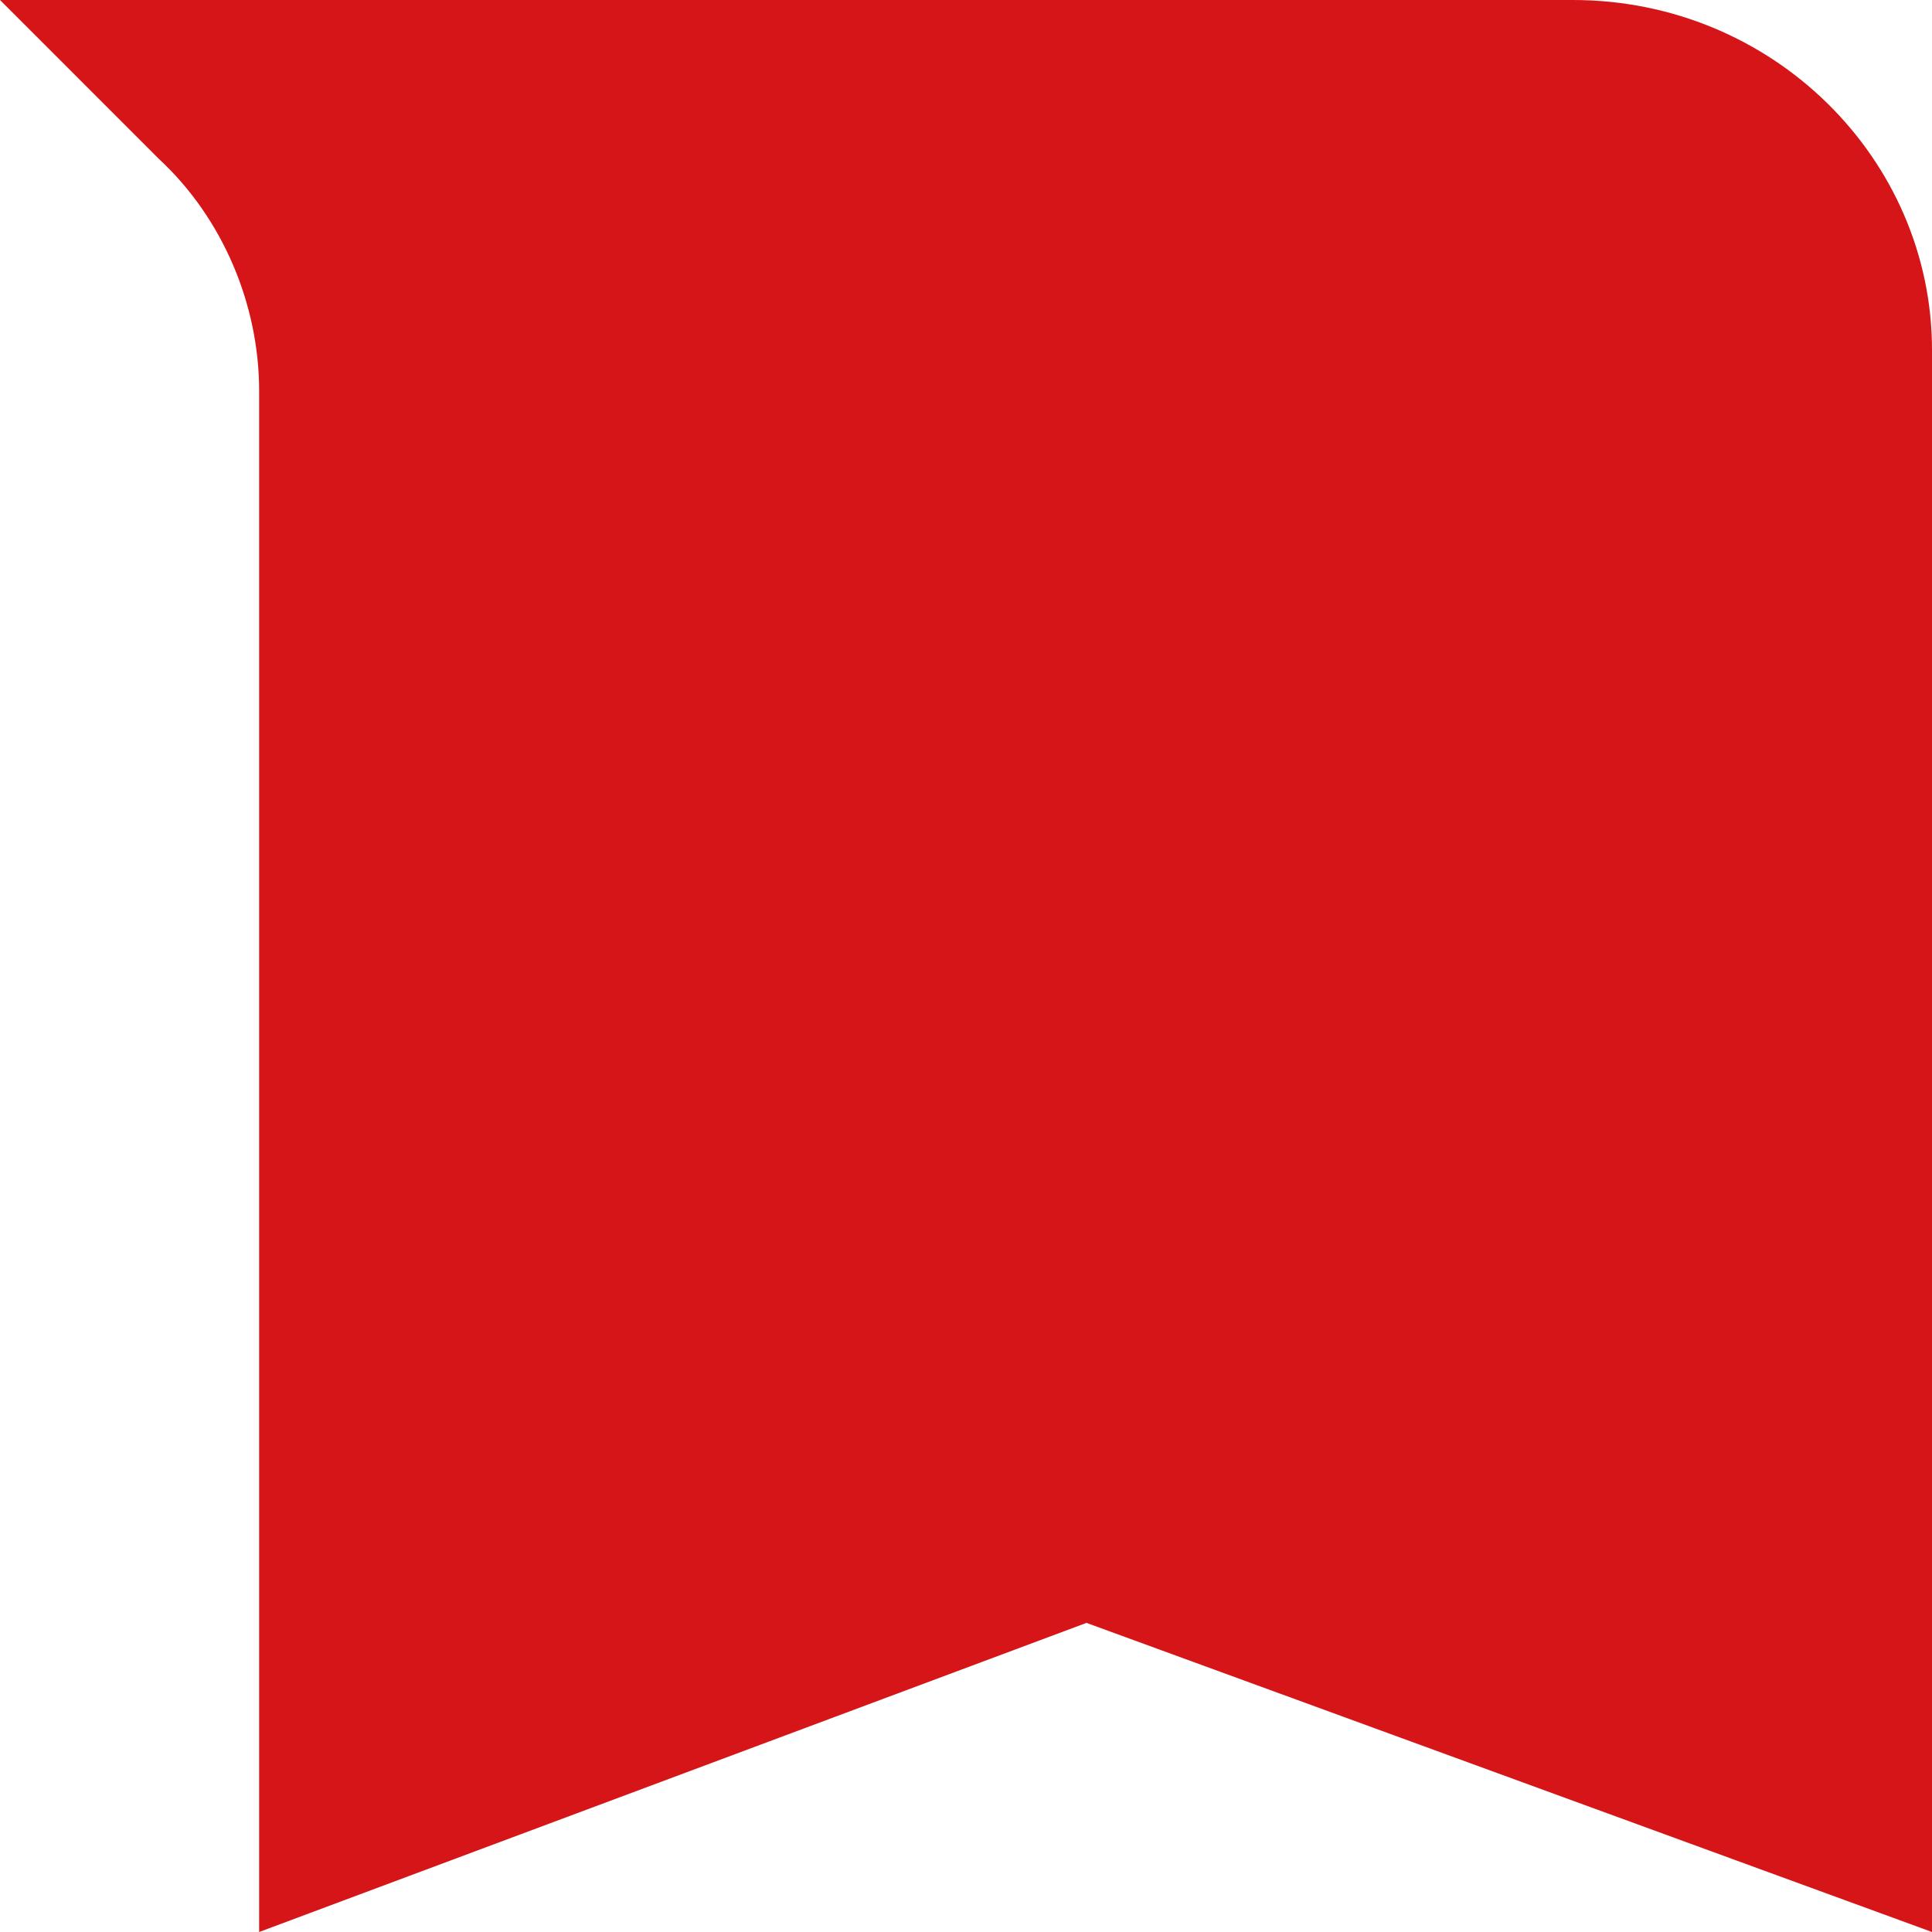 <svg xmlns="http://www.w3.org/2000/svg" width="45" height="45" viewBox="0 0 45 45">
    <path fill="#D61518" d="M0 0h36.635C41.295 0 45 3.706 45 8.153V45l-19.694-7.2L6.036 45V9.106c0-2.012-.848-4.024-2.33-5.4L0 0z"/>
</svg>
